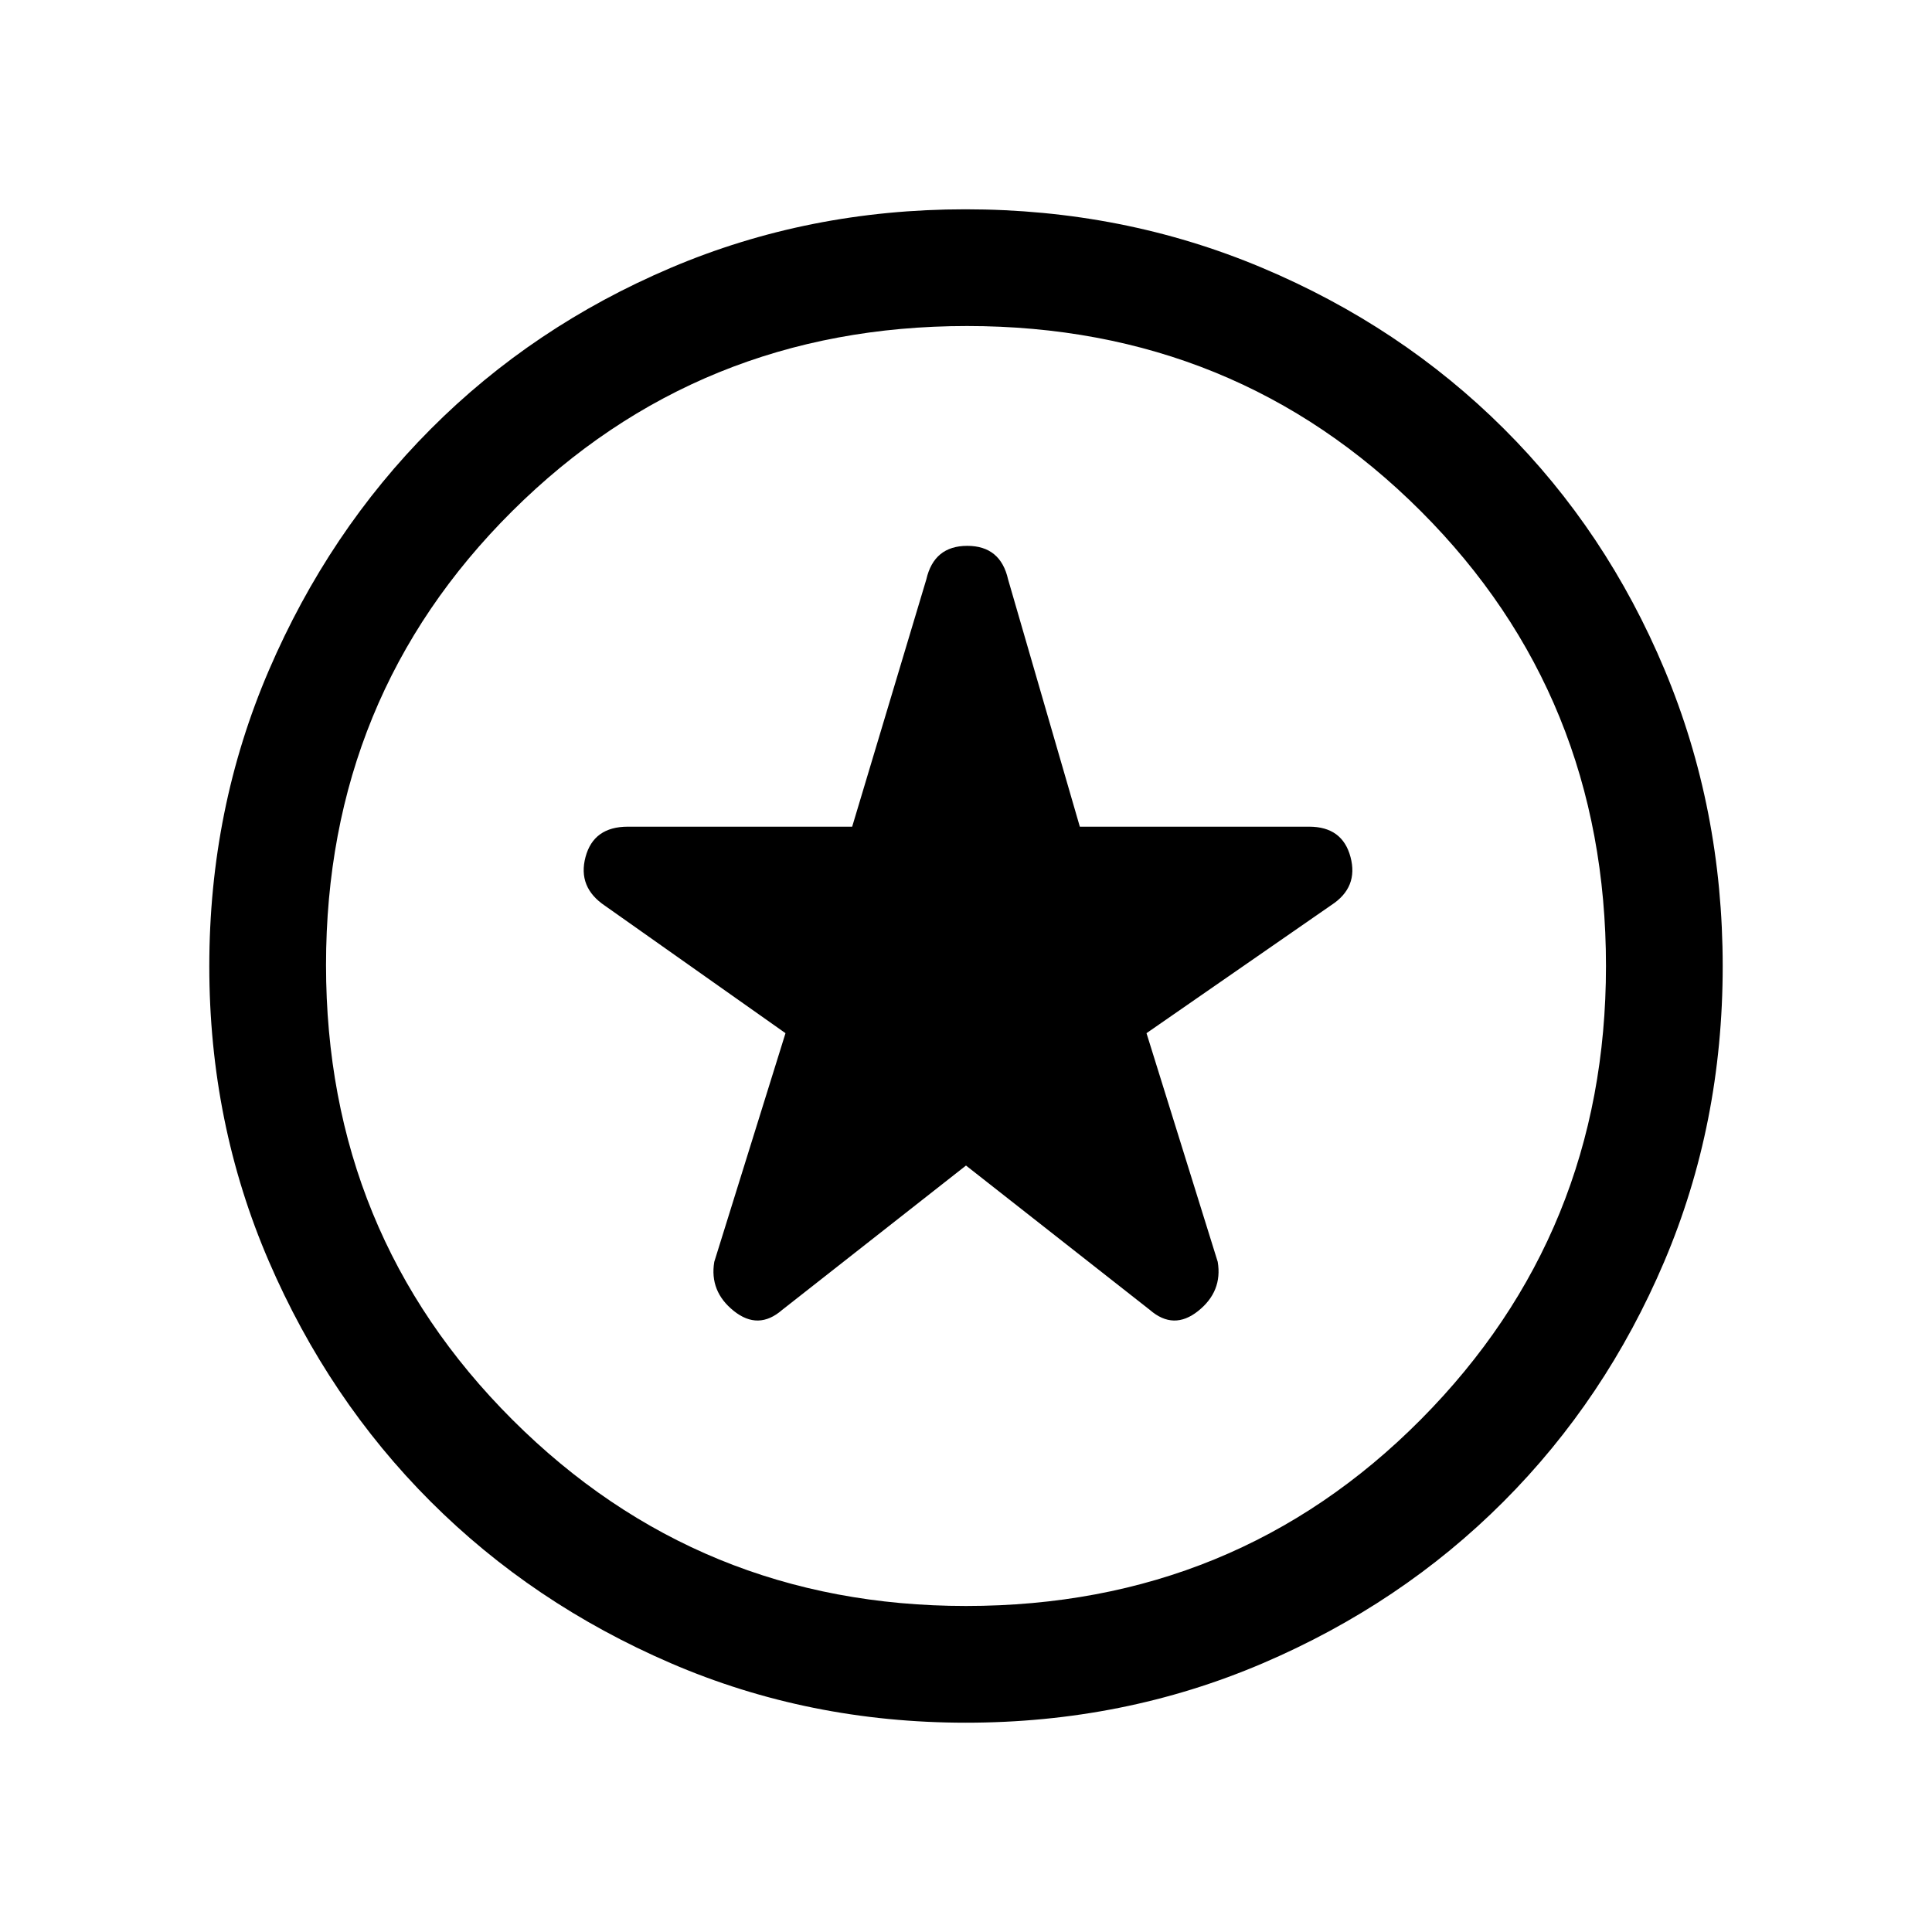 <svg xmlns="http://www.w3.org/2000/svg" height="20" viewBox="0 -960 960 960" width="20"><path d="m480-380.85 91.39 71.77q11.79 10.23 23.97.5t9.72-24.42l-35.39-113.62 91.84-63.65q13.55-8.81 9.53-23.88-4.01-15.08-20.59-15.08H536.56l-35.64-122.85q-3.76-16.69-20.29-16.69-16.54 0-20.35 16.69l-36.84 122.85H312q-17.05 0-21.06 15.08-4.02 15.07 9.74 24.26l89.63 63.27L354.92-333q-2.46 14.69 9.72 24.42 12.18 9.73 23.97-.5L480-380.85ZM479.94-104q-78.12 0-146.7-29.6-68.59-29.6-119.32-80.34-50.73-50.74-80.33-119.34Q104-401.87 104-479.87q0-78.24 29.63-147.13 29.62-68.88 80.41-119.83 50.79-50.96 119.21-80.06Q401.67-856 479.7-856q78.4 0 147.41 29.05 69.02 29.05 120.09 79.92 51.07 50.87 79.93 119.82Q856-558.25 856-479.86q0 78.4-29.05 146.76-29.05 68.36-79.91 119.29-50.86 50.92-119.79 80.37Q558.32-104 479.94-104Zm.06-376Zm0 318q134 0 226-92.66 92-92.67 92-225.34 0-134-92-226t-225.5-92q-133.5 0-226 92T162-480.5q0 133.5 92.66 226Q347.33-162 480-162Z"/></svg>